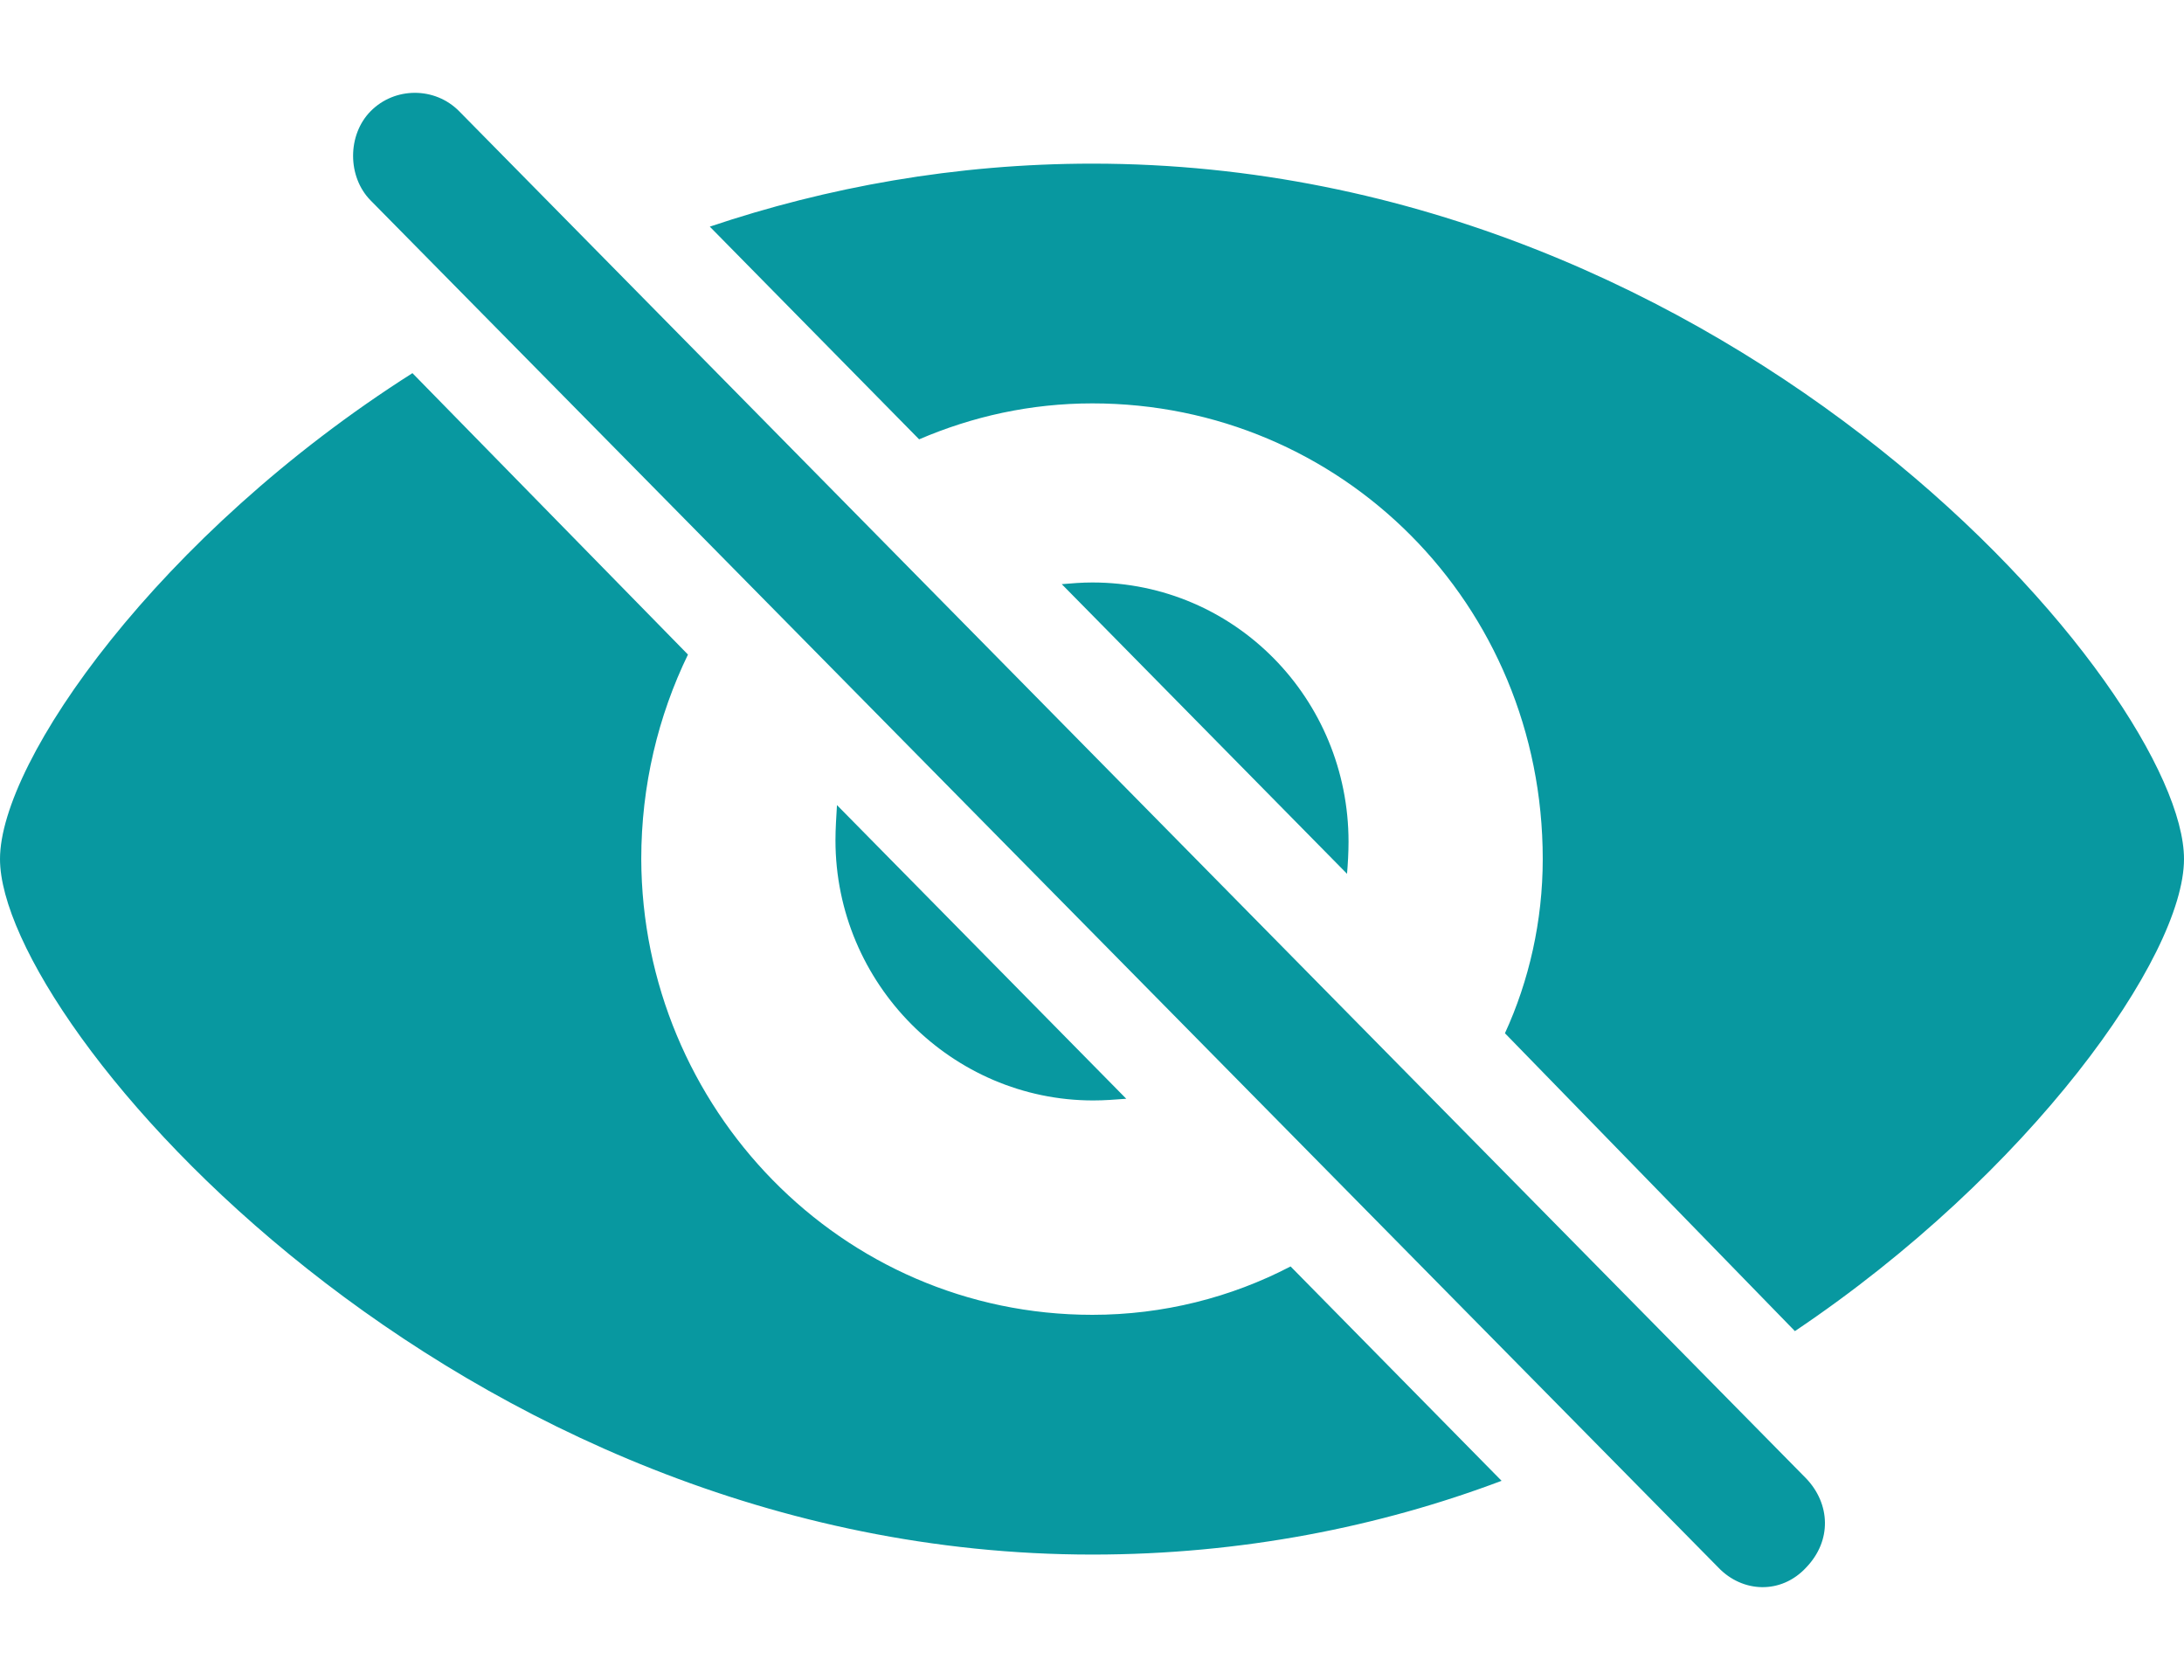 <svg width="13" height="10" viewBox="0 0 13 10" fill="none" xmlns="http://www.w3.org/2000/svg">
<path id="&#244;&#128;&#139;&#176;" d="M10.228 9.33C10.372 9.481 10.602 9.491 10.751 9.33C10.905 9.17 10.895 8.951 10.751 8.8L2.733 0.662C2.589 0.516 2.35 0.516 2.206 0.662C2.067 0.803 2.067 1.052 2.206 1.193L10.228 9.33ZM10.684 7.923C12.084 6.983 13 5.693 13 5.113C13 4.125 10.339 0.974 6.502 0.974C5.687 0.974 4.92 1.115 4.225 1.349L5.471 2.615C5.788 2.479 6.133 2.401 6.502 2.401C7.984 2.401 9.183 3.594 9.183 5.113C9.183 5.483 9.101 5.839 8.958 6.15L10.684 7.923ZM6.502 9.253C7.39 9.253 8.214 9.087 8.938 8.814L7.682 7.538C7.327 7.723 6.924 7.826 6.502 7.826C5.006 7.826 3.822 6.594 3.817 5.113C3.817 4.675 3.918 4.261 4.095 3.896L2.455 2.221C0.945 3.18 0 4.529 0 5.113C0 6.097 2.709 9.253 6.502 9.253ZM8.027 5.011C8.027 4.159 7.351 3.467 6.502 3.467C6.44 3.467 6.378 3.472 6.32 3.477L8.018 5.201C8.023 5.142 8.027 5.074 8.027 5.011ZM4.973 5.001C4.973 5.858 5.668 6.55 6.507 6.55C6.574 6.55 6.637 6.545 6.704 6.54L4.982 4.792C4.978 4.86 4.973 4.933 4.973 5.001Z" fill="#0898A0"/>
</svg>
